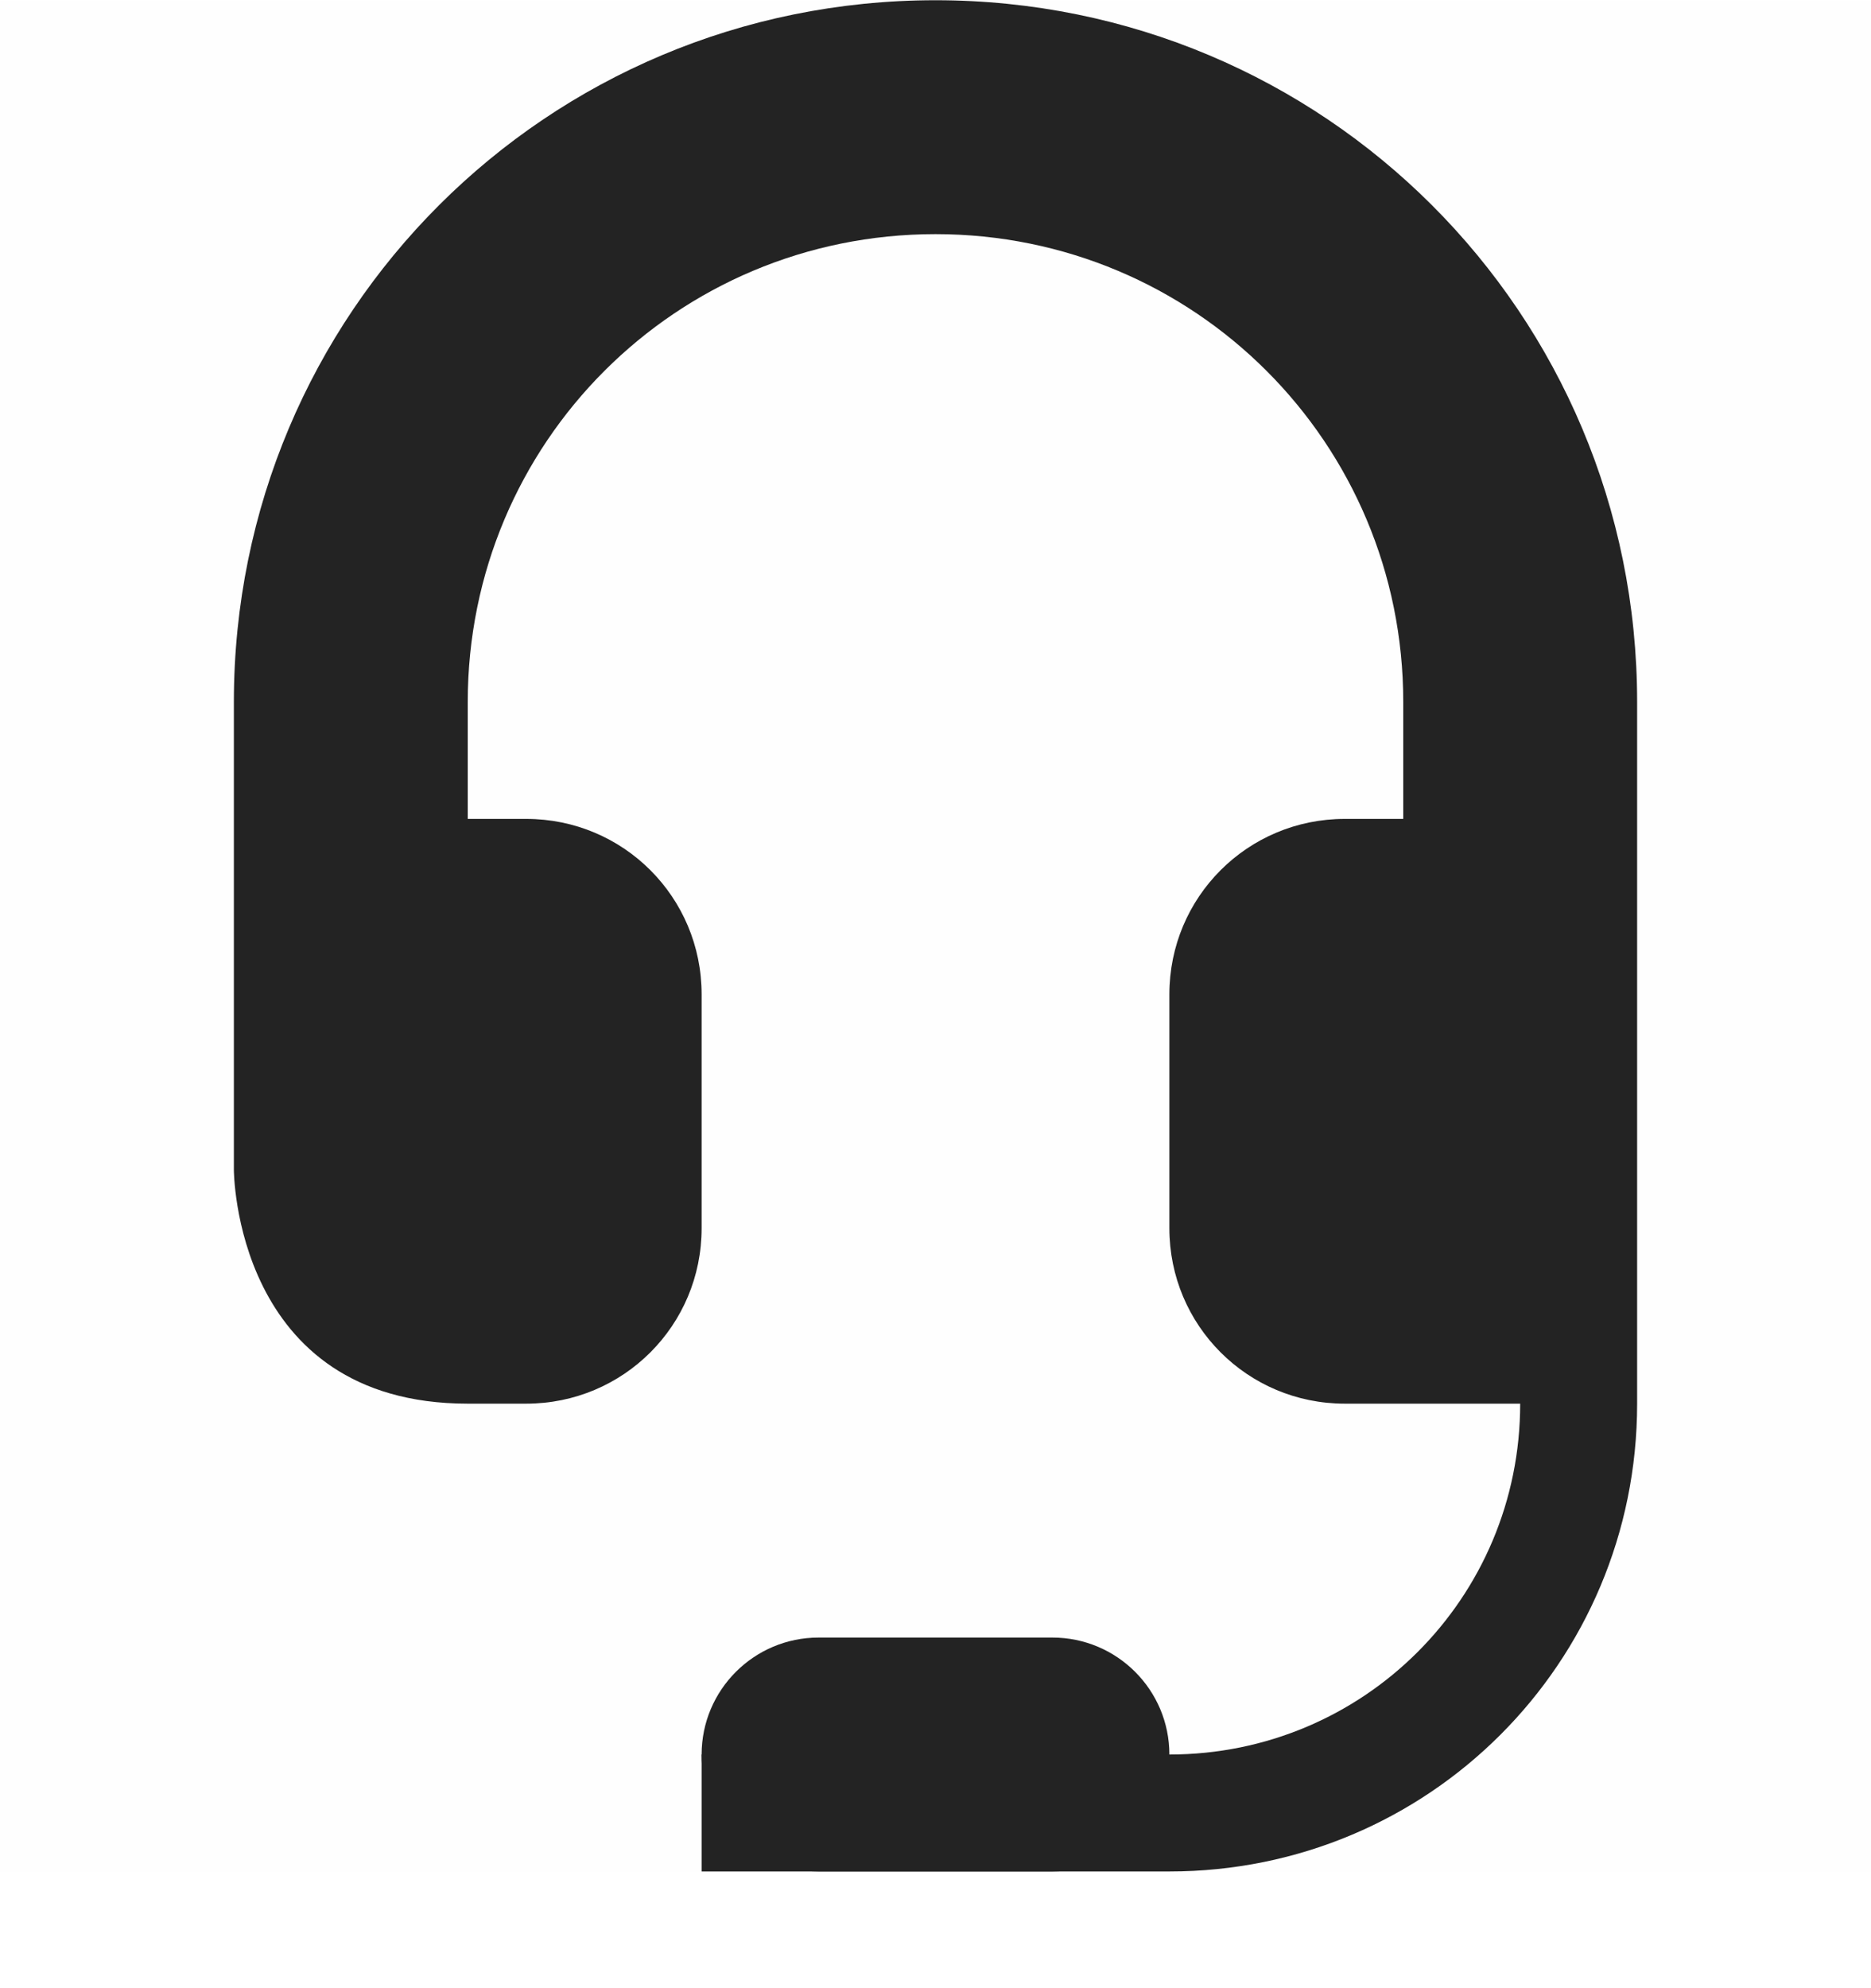 <svg width="16" height="17" viewBox="0 0 16 17" fill="none" xmlns="http://www.w3.org/2000/svg">
<g clip-path="url(#clip0_511_3569)">
<path d="M0 0.002H16V16.002H0V0.002Z" fill="#808080" fill-opacity="0.01"/>
<path d="M8 0.002C4.676 0.002 2 2.678 2 6.002V10.002C2 10.002 2 12.002 4 12.002H4.5C5.331 12.002 6 11.333 6 10.502V8.502C6 7.671 5.331 7.002 4.5 7.002H4V6.002C4 3.786 5.784 2.002 8 2.002C10.216 2.002 12 3.786 12 6.002V7.002H11.5C10.669 7.002 10 7.671 10 8.502V10.502C10 11.333 10.669 12.002 11.5 12.002H13C13 13.664 11.662 15.002 10 15.002H6V16.002H10C12.216 16.002 14 14.218 14 12.002V6.002C14 2.678 11.324 0.002 8 0.002Z" fill="#232323"/>
<path d="M9 14.002H7C6.448 14.002 6 14.45 6 15.002C6 15.554 6.448 16.002 7 16.002H9C9.552 16.002 10 15.554 10 15.002C10 14.45 9.552 14.002 9 14.002Z" fill="#232323"/>
</g>
<defs>
<clipPath id="clip0_511_3569">
<rect width="16" height="16.003" fill="white"/>
</clipPath>
</defs>
</svg>
